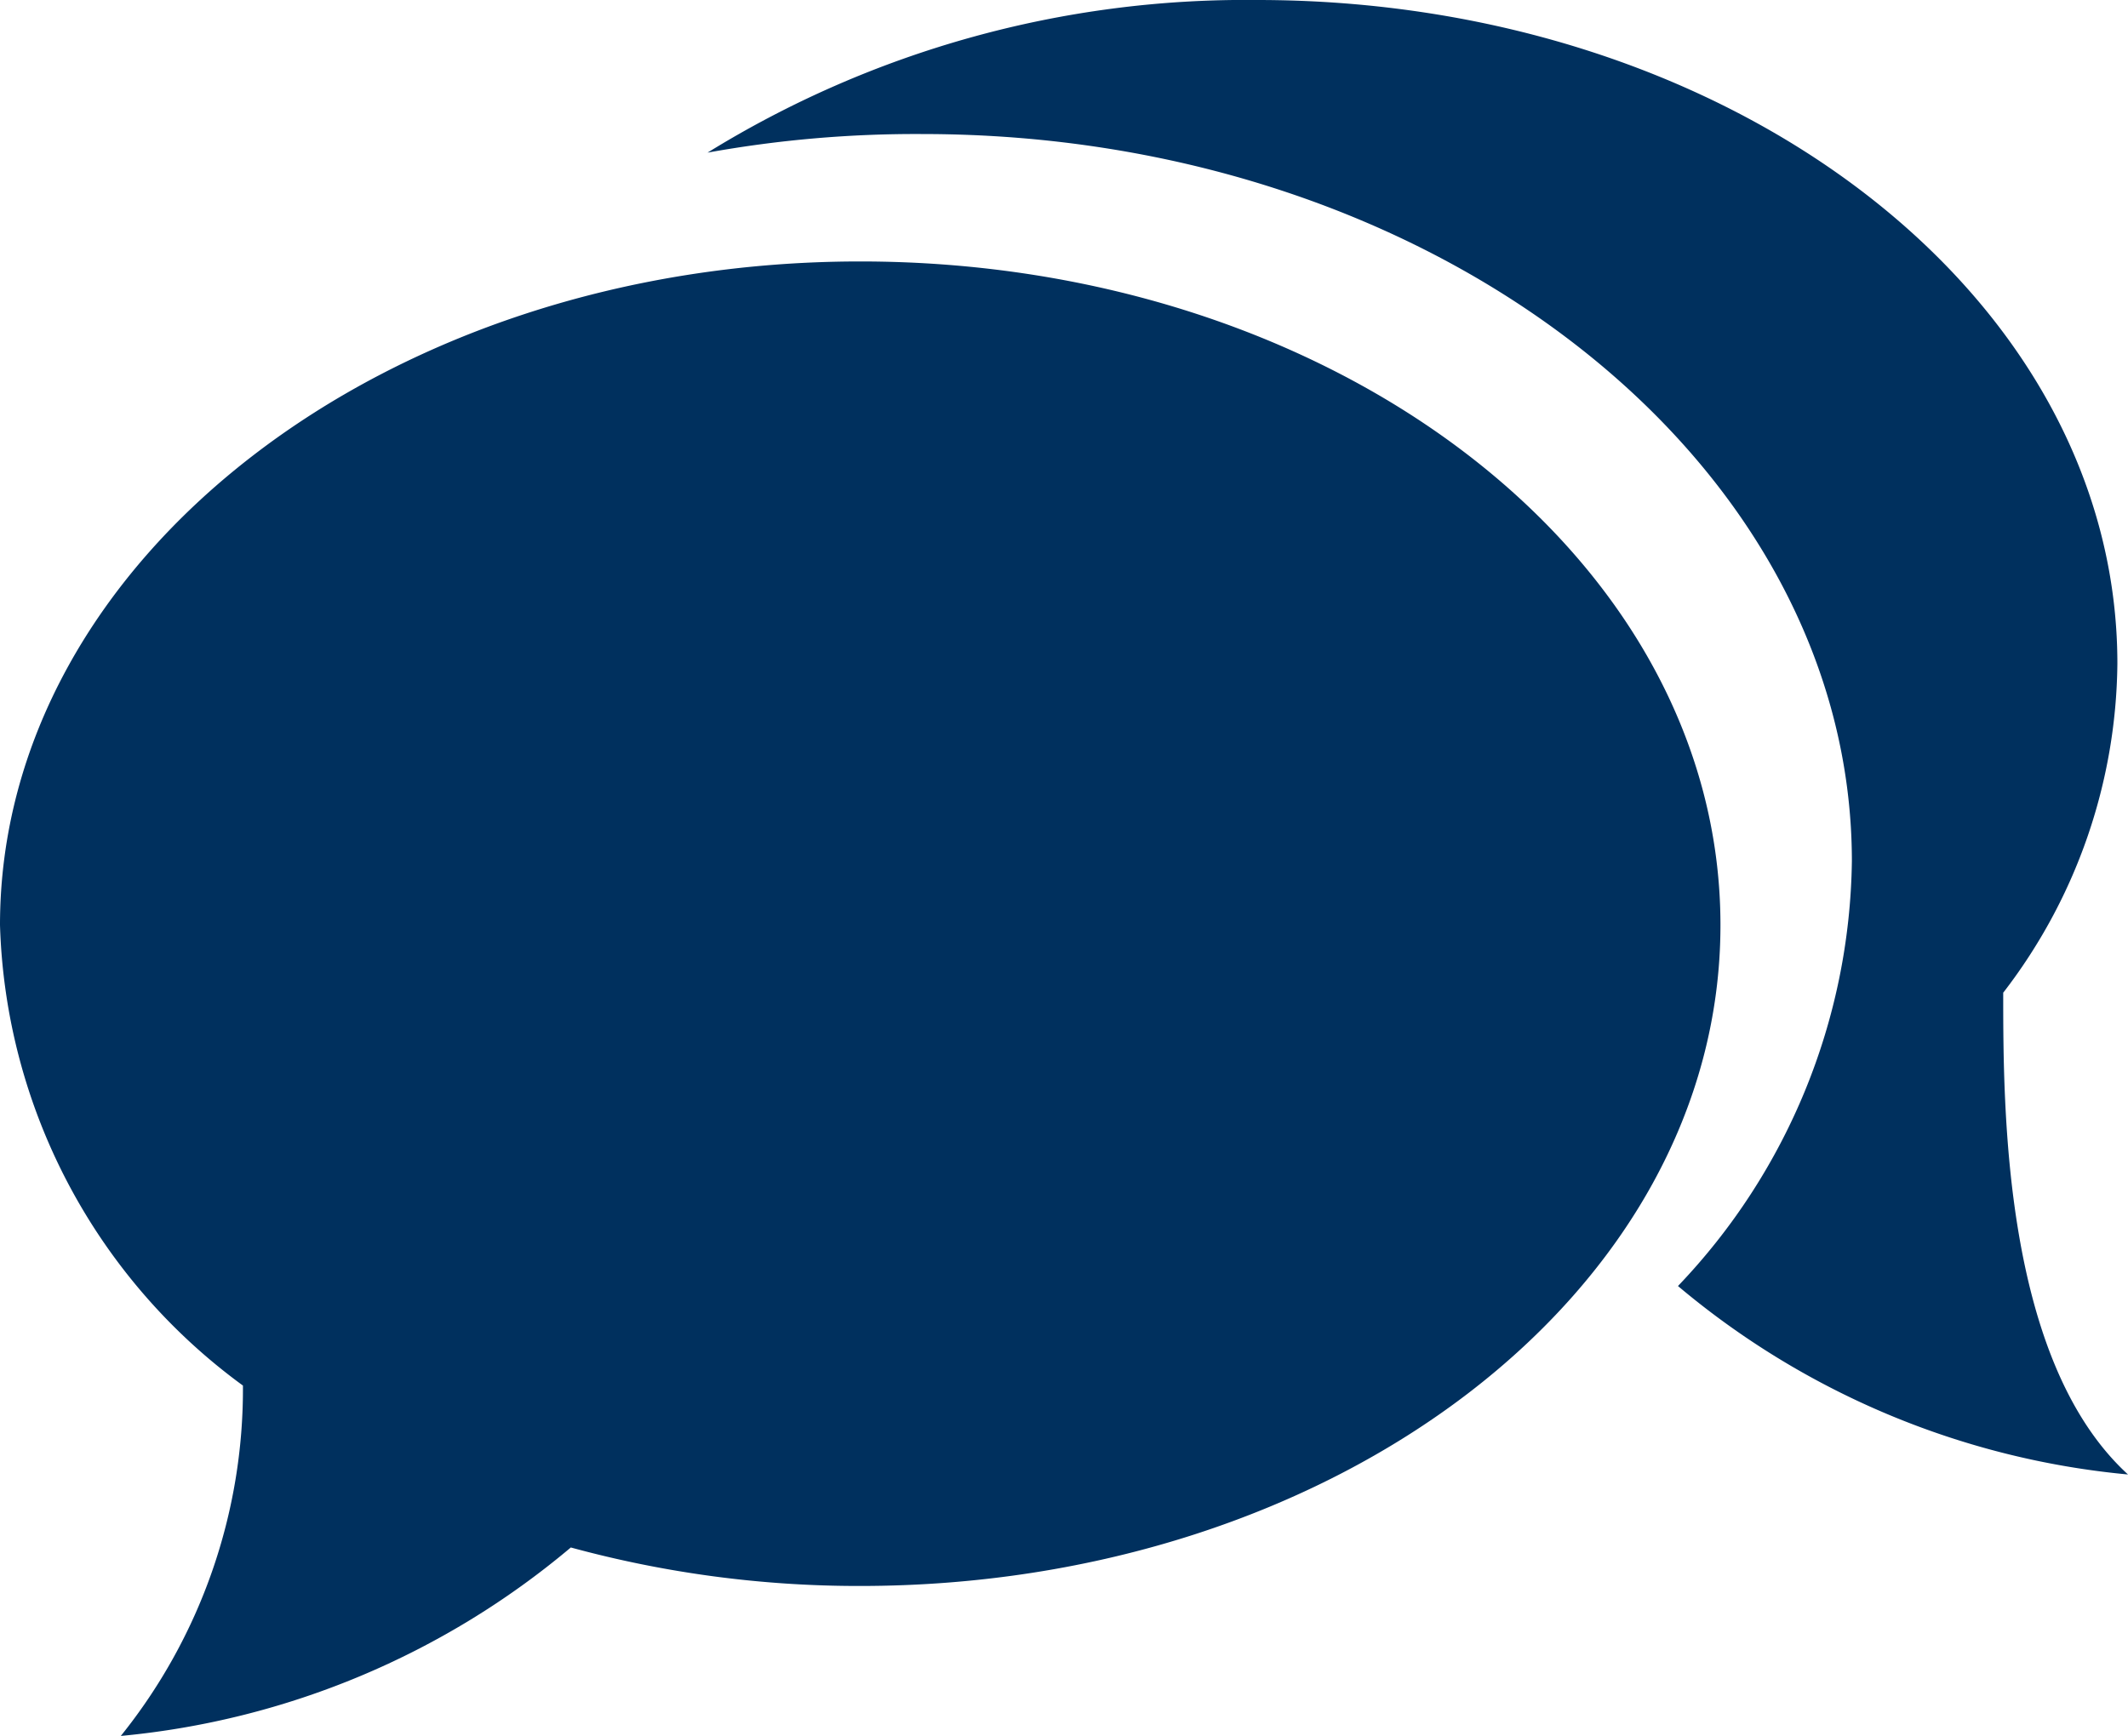 <svg xmlns="http://www.w3.org/2000/svg" width="16.03" height="13.08" viewBox="0 0 16.03 13.08">
  <defs>
    <style>
      .a{fill:#00305e}
    </style>
  </defs>
  <title>
    icon-message
  </title>
  <path class="a" d="M6.48 11.95a8.23 8.23 0 0 1-2.18-.29 6.15 6.15 0 0 1-3.39 1.42 4.17 4.17 0 0 0 .92-2.64A4.46 4.46 0 0 1 0 6.97c0-2.75 2.9-5 6.48-5s6.48 2.23 6.48 5-2.91 4.98-6.48 4.98zM5.33 1.15A7.71 7.71 0 0 1 9.47 0c3.58 0 6.48 2.23 6.48 5a4.12 4.12 0 0 1-.86 2.48c0 .87 0 2.77.94 3.63a6.15 6.15 0 0 1-3.39-1.42 4.72 4.72 0 0 0 1.31-3.2c0-3-3.12-5.48-7-5.48a8.81 8.81 0 0 0-1.62.14z"/>
</svg>
